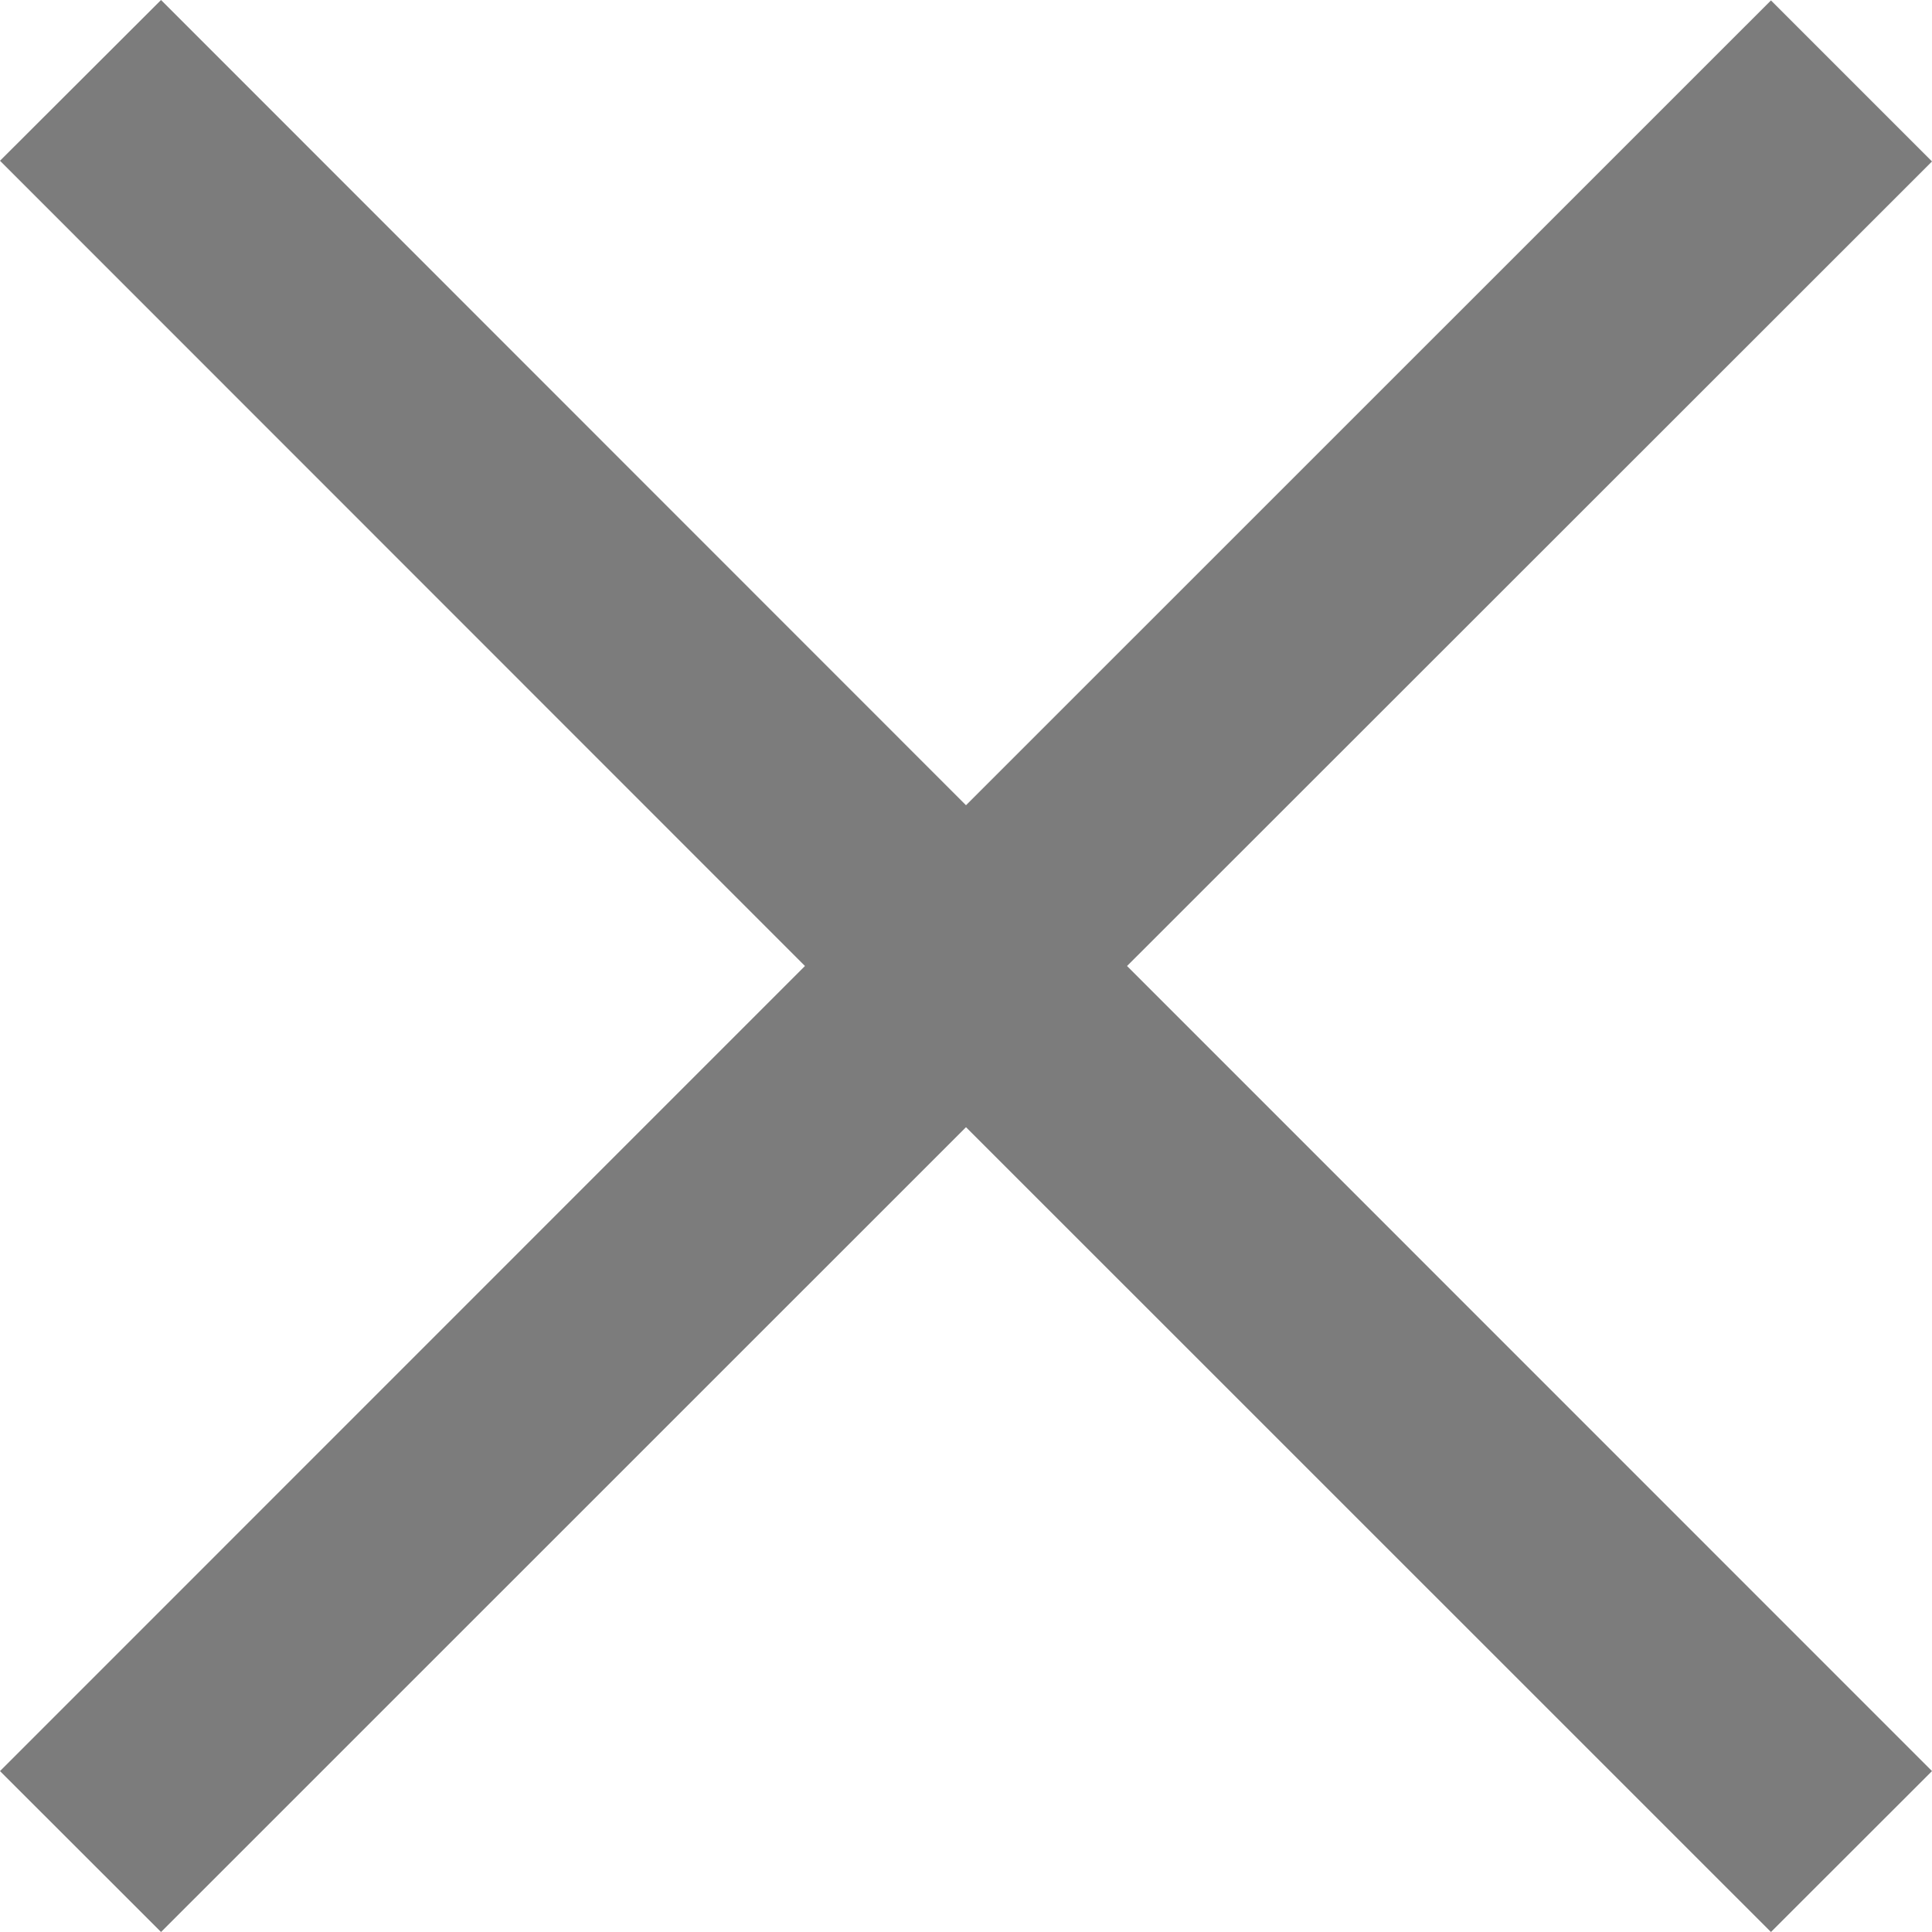 <?xml version="1.0" encoding="UTF-8" standalone="no"?>
<svg width="14px" height="14px" viewBox="0 0 14 14" version="1.1" xmlns="http://www.w3.org/2000/svg" xmlns:xlink="http://www.w3.org/1999/xlink">
    <!-- Generator: Sketch 44.1 (41455) - http://www.bohemiancoding.com/sketch -->
    <title>Exit</title>
    <desc>Created with Sketch.</desc>
    <defs></defs>
    <g id="Page-1" stroke="none" stroke-width="1" fill="none" fill-rule="evenodd">
        <g id="Artboard-2-Copy-2" transform="translate(-597, -115)" fill="#7C7C7C">
            <polygon id="Exit" points="598.167 115 597 116.165 602.833 122 597 127.834 598.167 129 604 123.168 609.833 129 611 127.834 605.167 122 611 116.17 609.833 115.003 604 120.835"></polygon>
        </g>
    </g>
</svg>